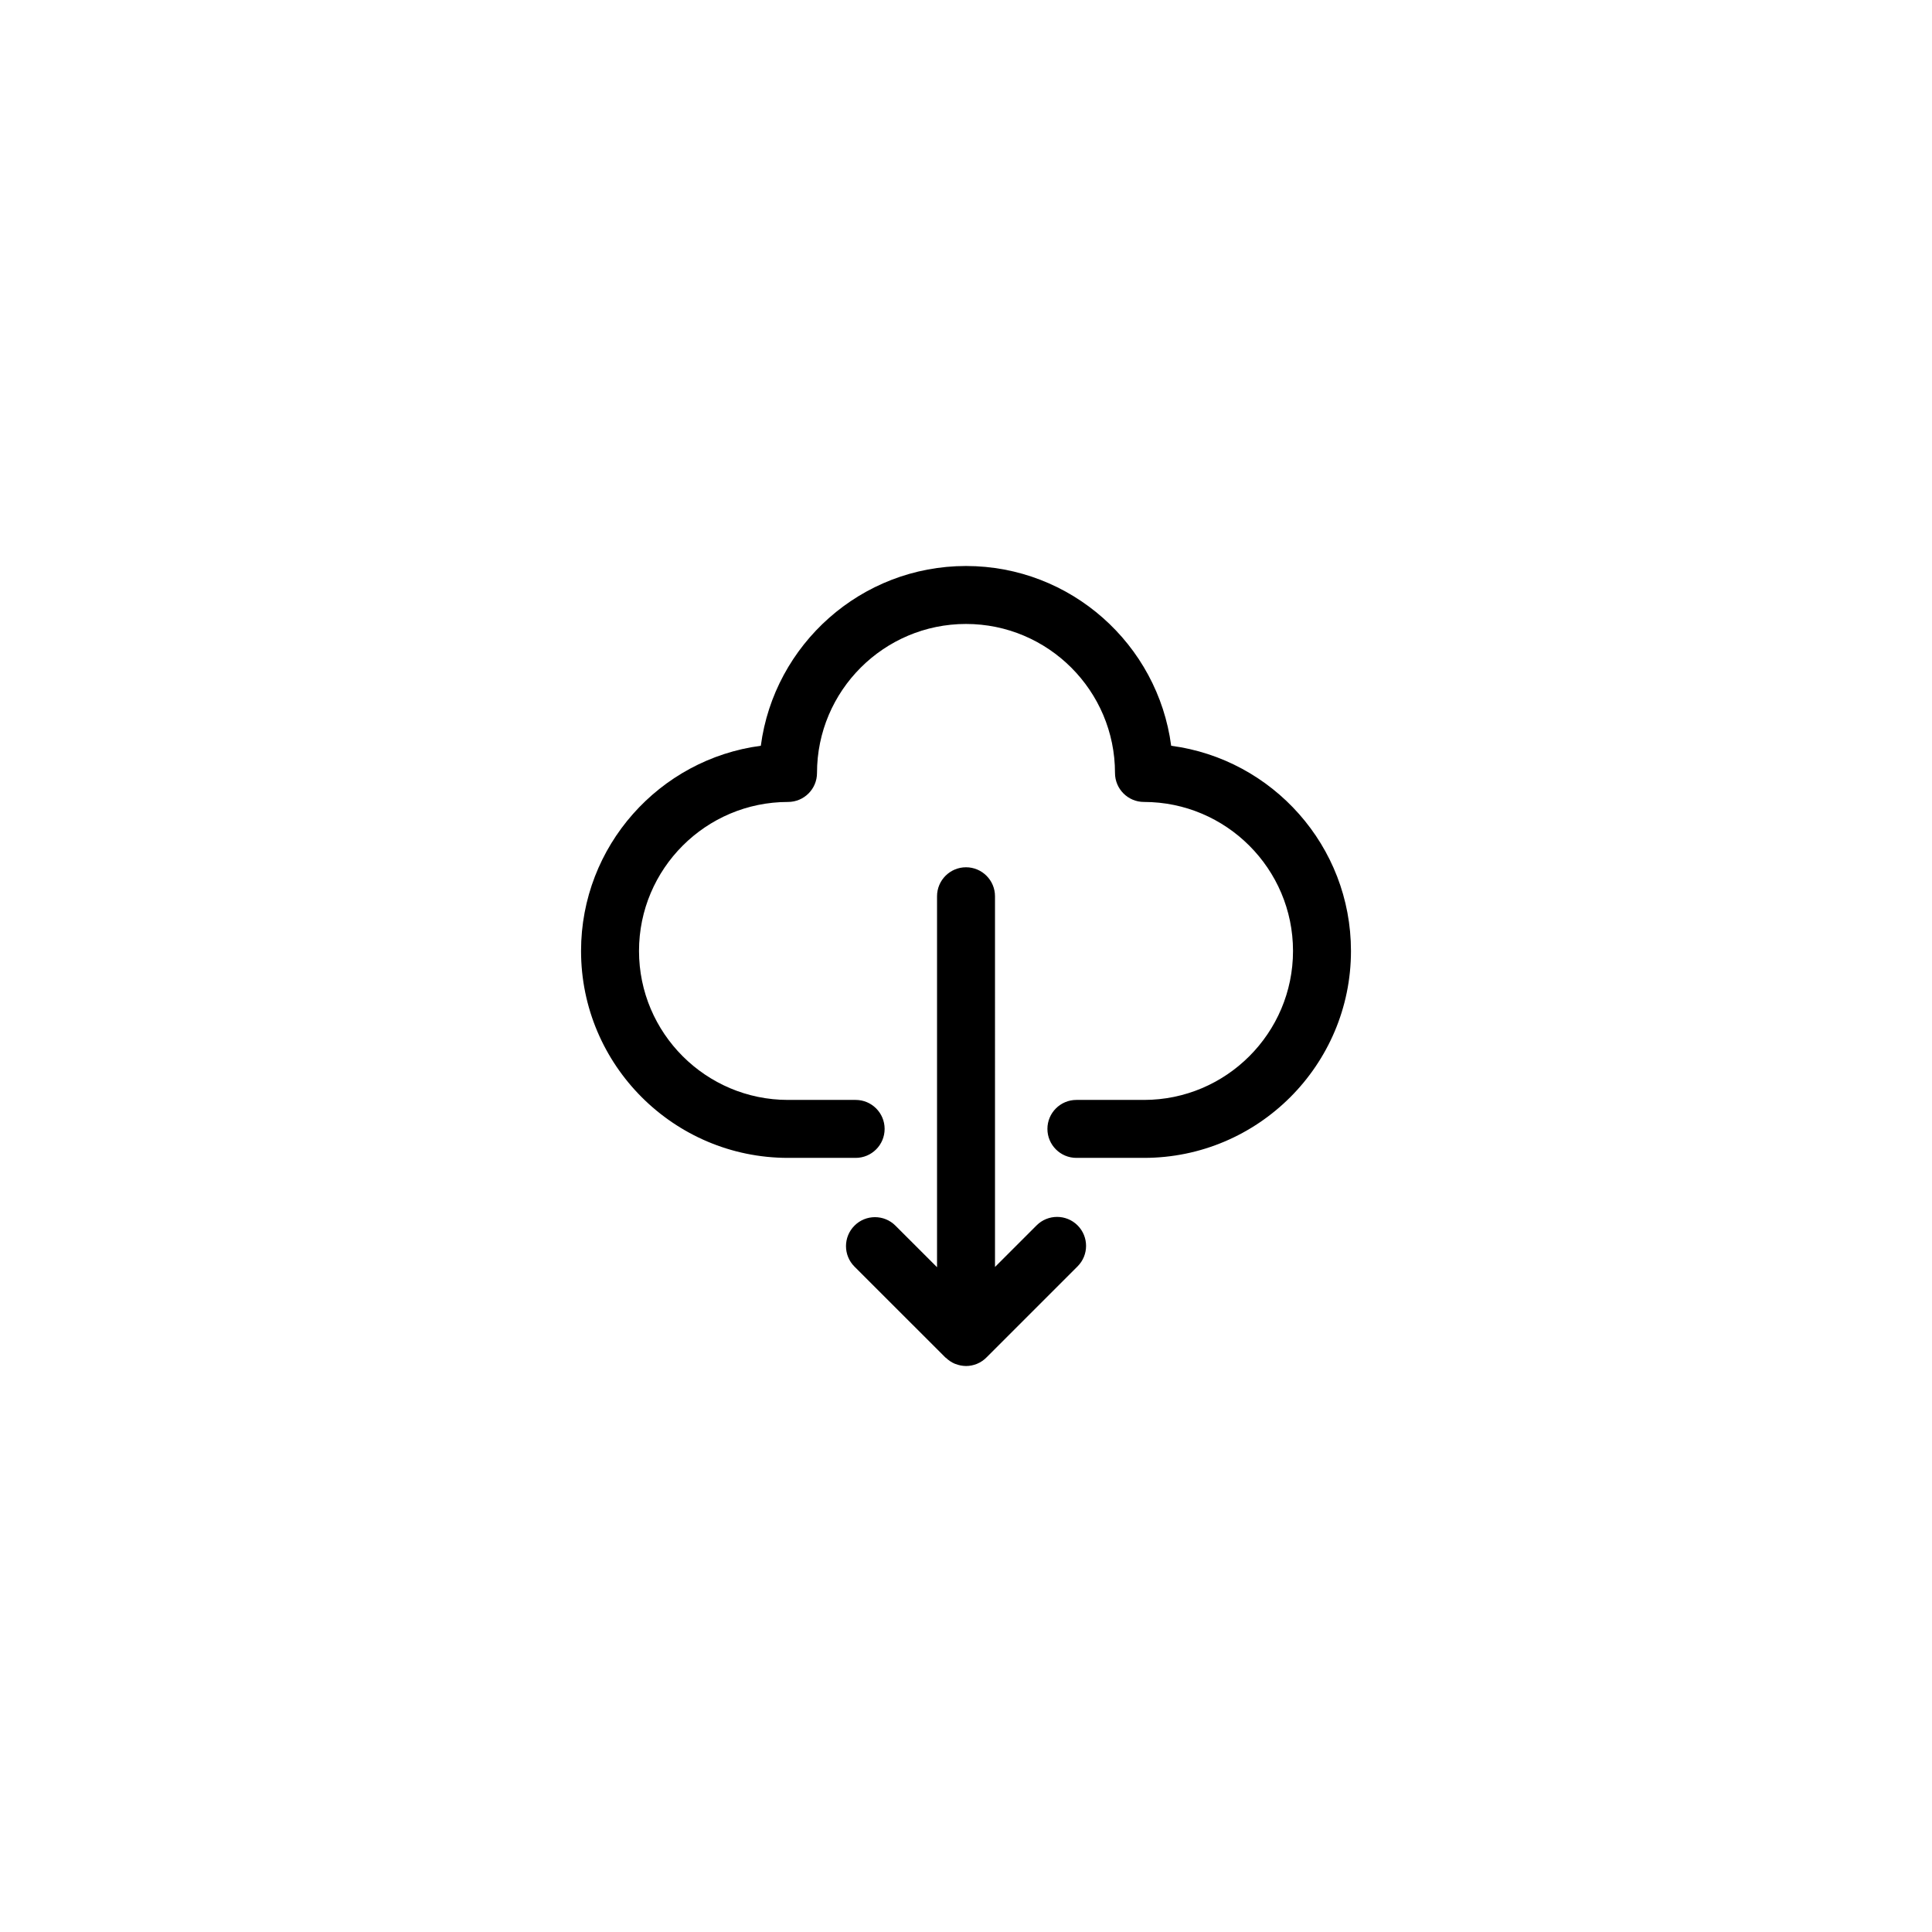 <svg xmlns="http://www.w3.org/2000/svg" xmlns:xlink="http://www.w3.org/1999/xlink" version="1.1" x="0px" y="0px" viewBox="0 0 100 100" enable-background="new 0 0 100 100" xml:space="preserve"><path d="M60.62,38.601c-0.691-5.244-5.19-9.305-10.62-9.305s-9.929,4.061-10.62,9.305c-5.245,0.691-9.305,5.19-9.305,10.62  c0,5.906,4.806,10.711,10.713,10.711h3.5c0.829,0,1.5-0.672,1.5-1.5s-0.671-1.5-1.5-1.5h-3.5c-4.253,0-7.713-3.459-7.713-7.711  c0-4.252,3.46-7.712,7.713-7.712c0.829,0,1.5-0.671,1.5-1.5c0-4.253,3.459-7.713,7.712-7.713c4.252,0,7.712,3.46,7.712,7.713  c0,0.828,0.672,1.5,1.5,1.5c4.253,0.001,7.714,3.46,7.714,7.712c0,4.252-3.461,7.711-7.715,7.711h-3.497c-0.828,0-1.5,0.672-1.5,1.5  s0.672,1.5,1.5,1.5h3.497c5.908,0,10.715-4.805,10.715-10.711C69.926,43.792,65.864,39.293,60.62,38.601z M44.228,63.439  c-0.586,0.586-0.586,1.536,0,2.121l4.707,4.705c0.01,0.01,0.022,0.013,0.032,0.021c0.131,0.125,0.283,0.229,0.453,0.301  c0.015,0.006,0.029,0.008,0.044,0.014c0.163,0.063,0.339,0.101,0.525,0.103c0.003,0,0.005,0,0.008,0  c0.001,0,0.002,0.001,0.004,0.001c0.197,0,0.385-0.041,0.558-0.109c0-0.001,0.001-0.001,0.002-0.001  c0.203-0.082,0.383-0.208,0.53-0.364l4.684-4.684c0.586-0.586,0.586-1.535,0-2.121c-0.293-0.293-0.677-0.439-1.061-0.439  s-0.768,0.146-1.061,0.439l-2.152,2.152V46.39c0-0.828-0.672-1.5-1.5-1.5s-1.5,0.672-1.5,1.5v19.201l-2.152-2.151  C46.056,63.146,45.672,63,45.288,63S44.521,63.146,44.228,63.439z"></path></svg>